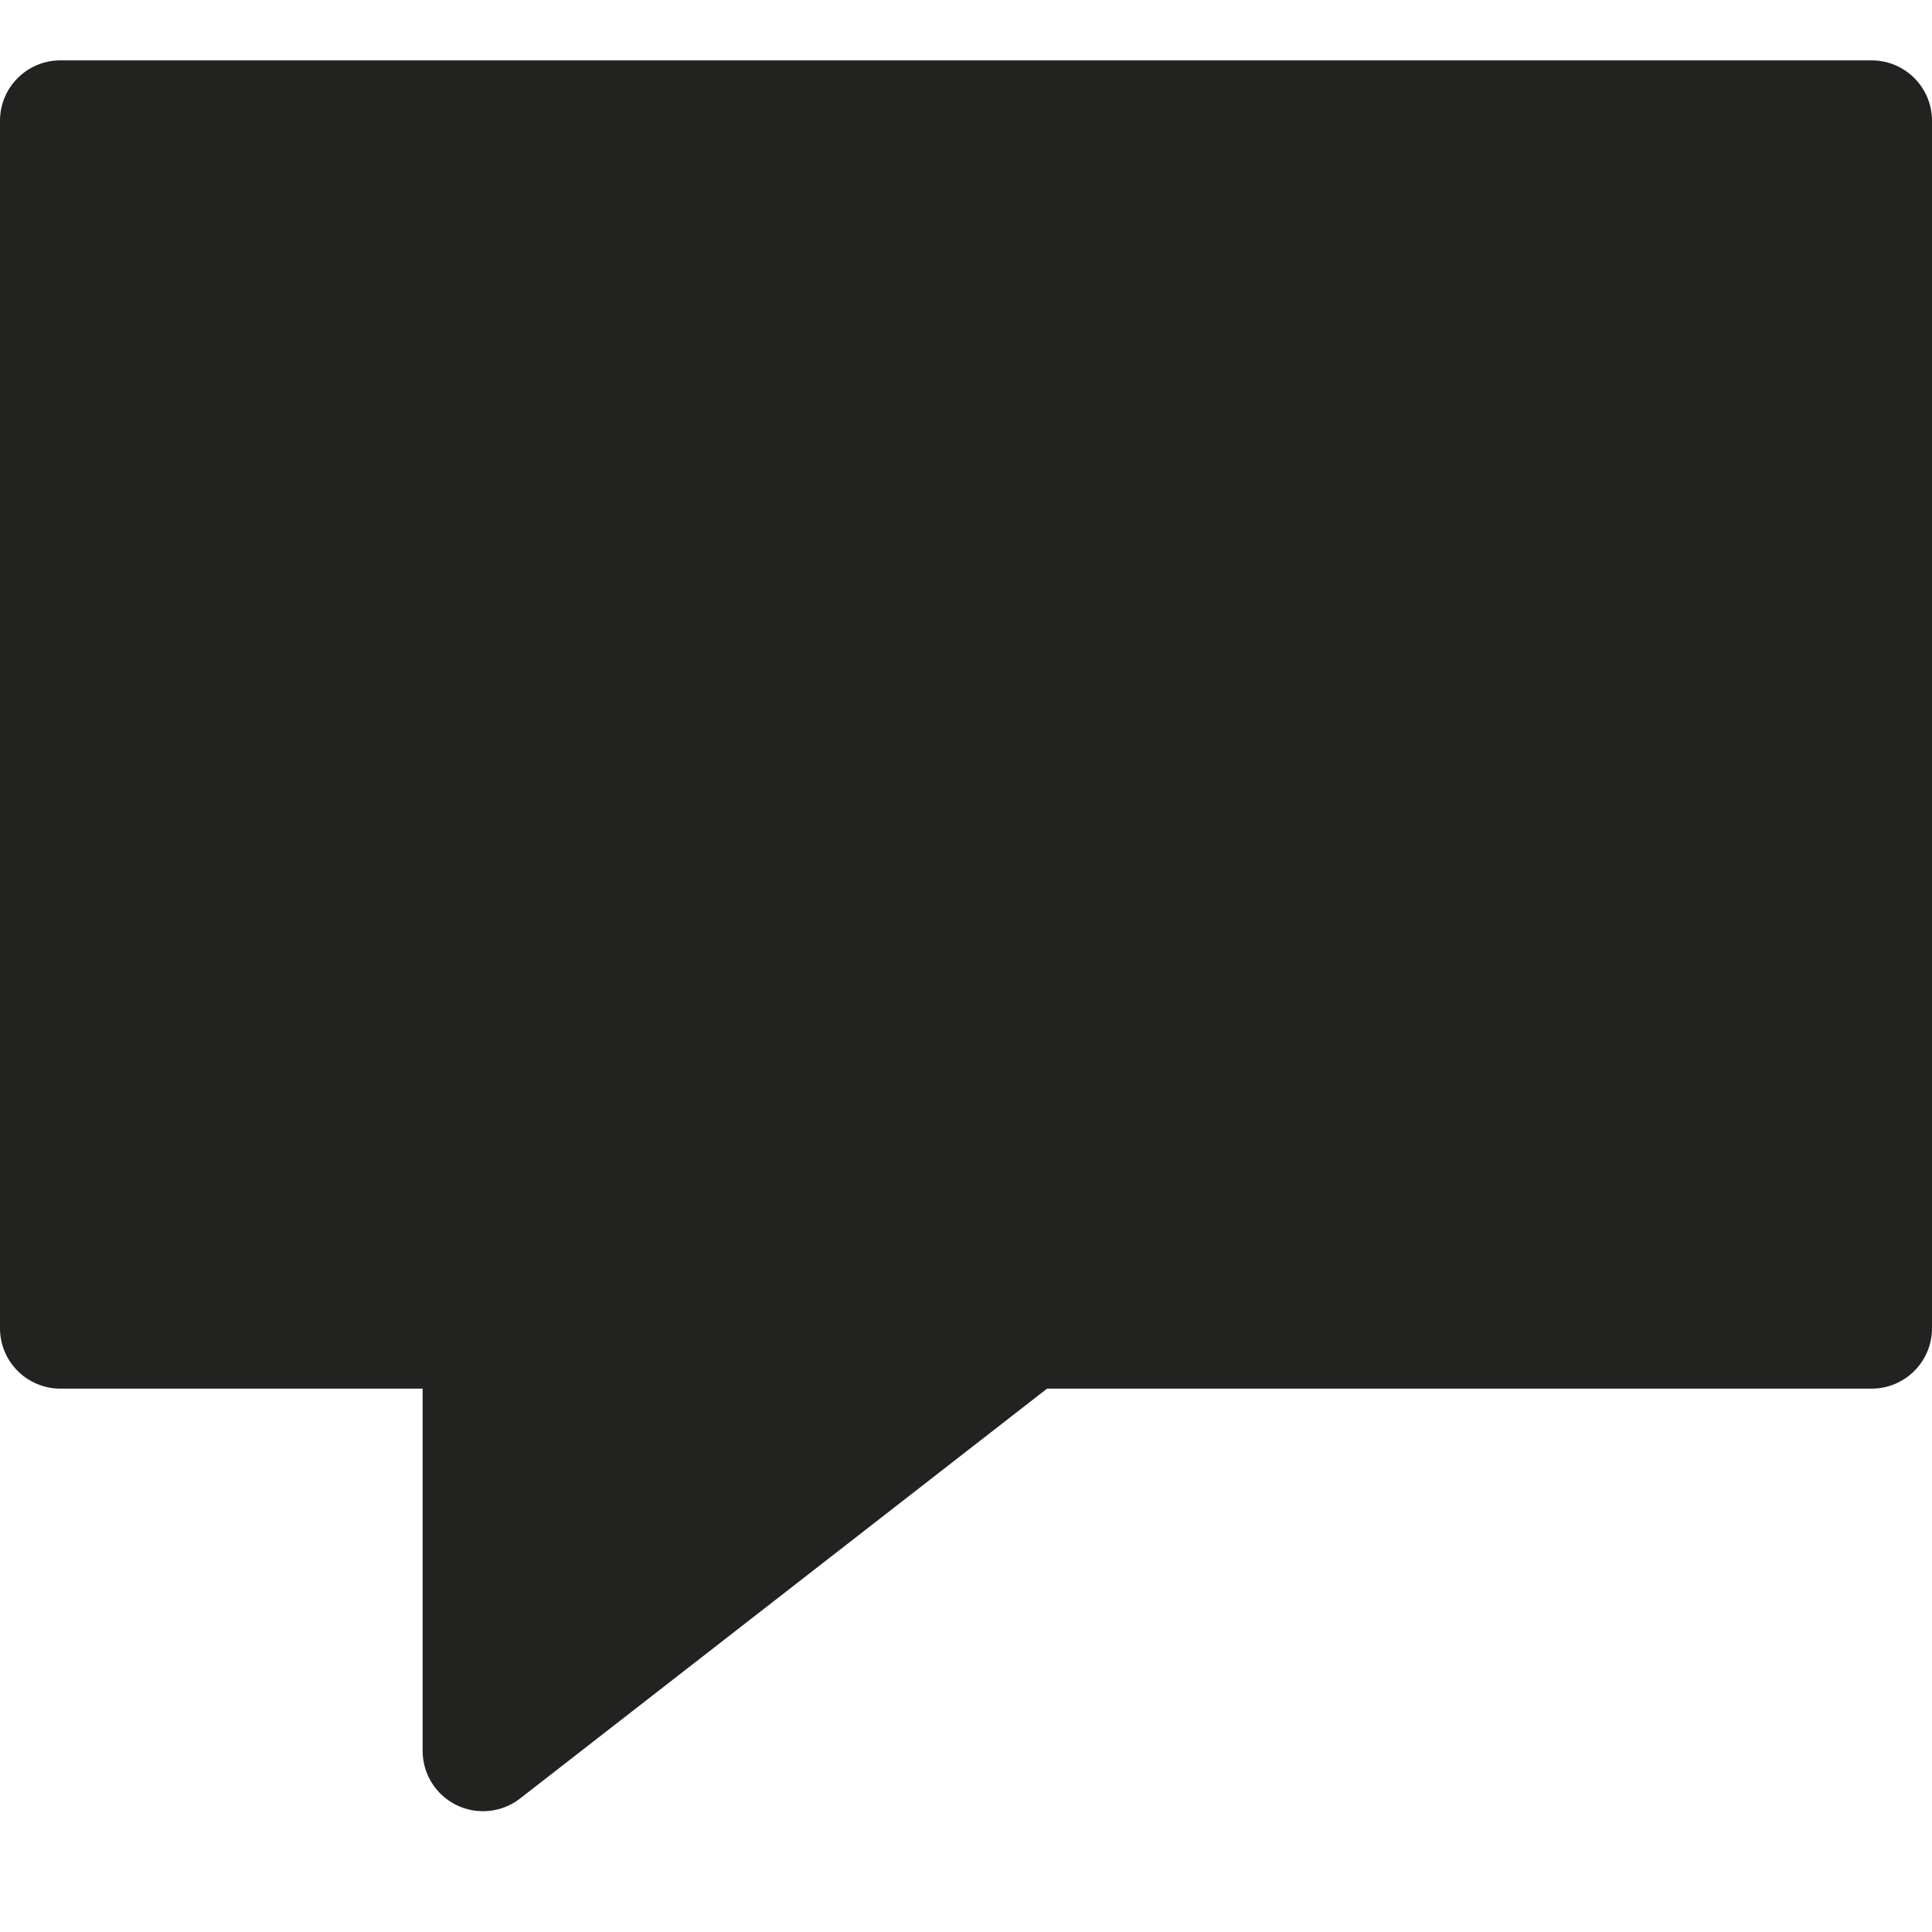 <?xml version="1.0" encoding="utf-8"?>
<!-- Generator: Adobe Illustrator 19.2.1, SVG Export Plug-In . SVG Version: 6.00 Build 0)  -->
<!DOCTYPE svg PUBLIC "-//W3C//DTD SVG 1.1//EN" "http://www.w3.org/Graphics/SVG/1.1/DTD/svg11.dtd">
<svg version="1.1" id="Layer_1" xmlns="http://www.w3.org/2000/svg" xmlns:xlink="http://www.w3.org/1999/xlink" x="0px" y="0px"
	 width="32px" height="32px" viewBox="0 0 32 32" enable-background="new 0 0 32 32" xml:space="preserve">
<path fill="#222221" d="M31,1H1C0.448,1,0,1.447,0,2v20c0,0.553,0.448,1,1,1h6v6c0,0.382,0.218,0.73,0.561,0.898
	c0.34,0.166,0.75,0.127,1.053-0.109L17.343,23H31c0.552,0,1-0.447,1-1V2C32,1.447,31.552,1,31,1z"/>
</svg>
